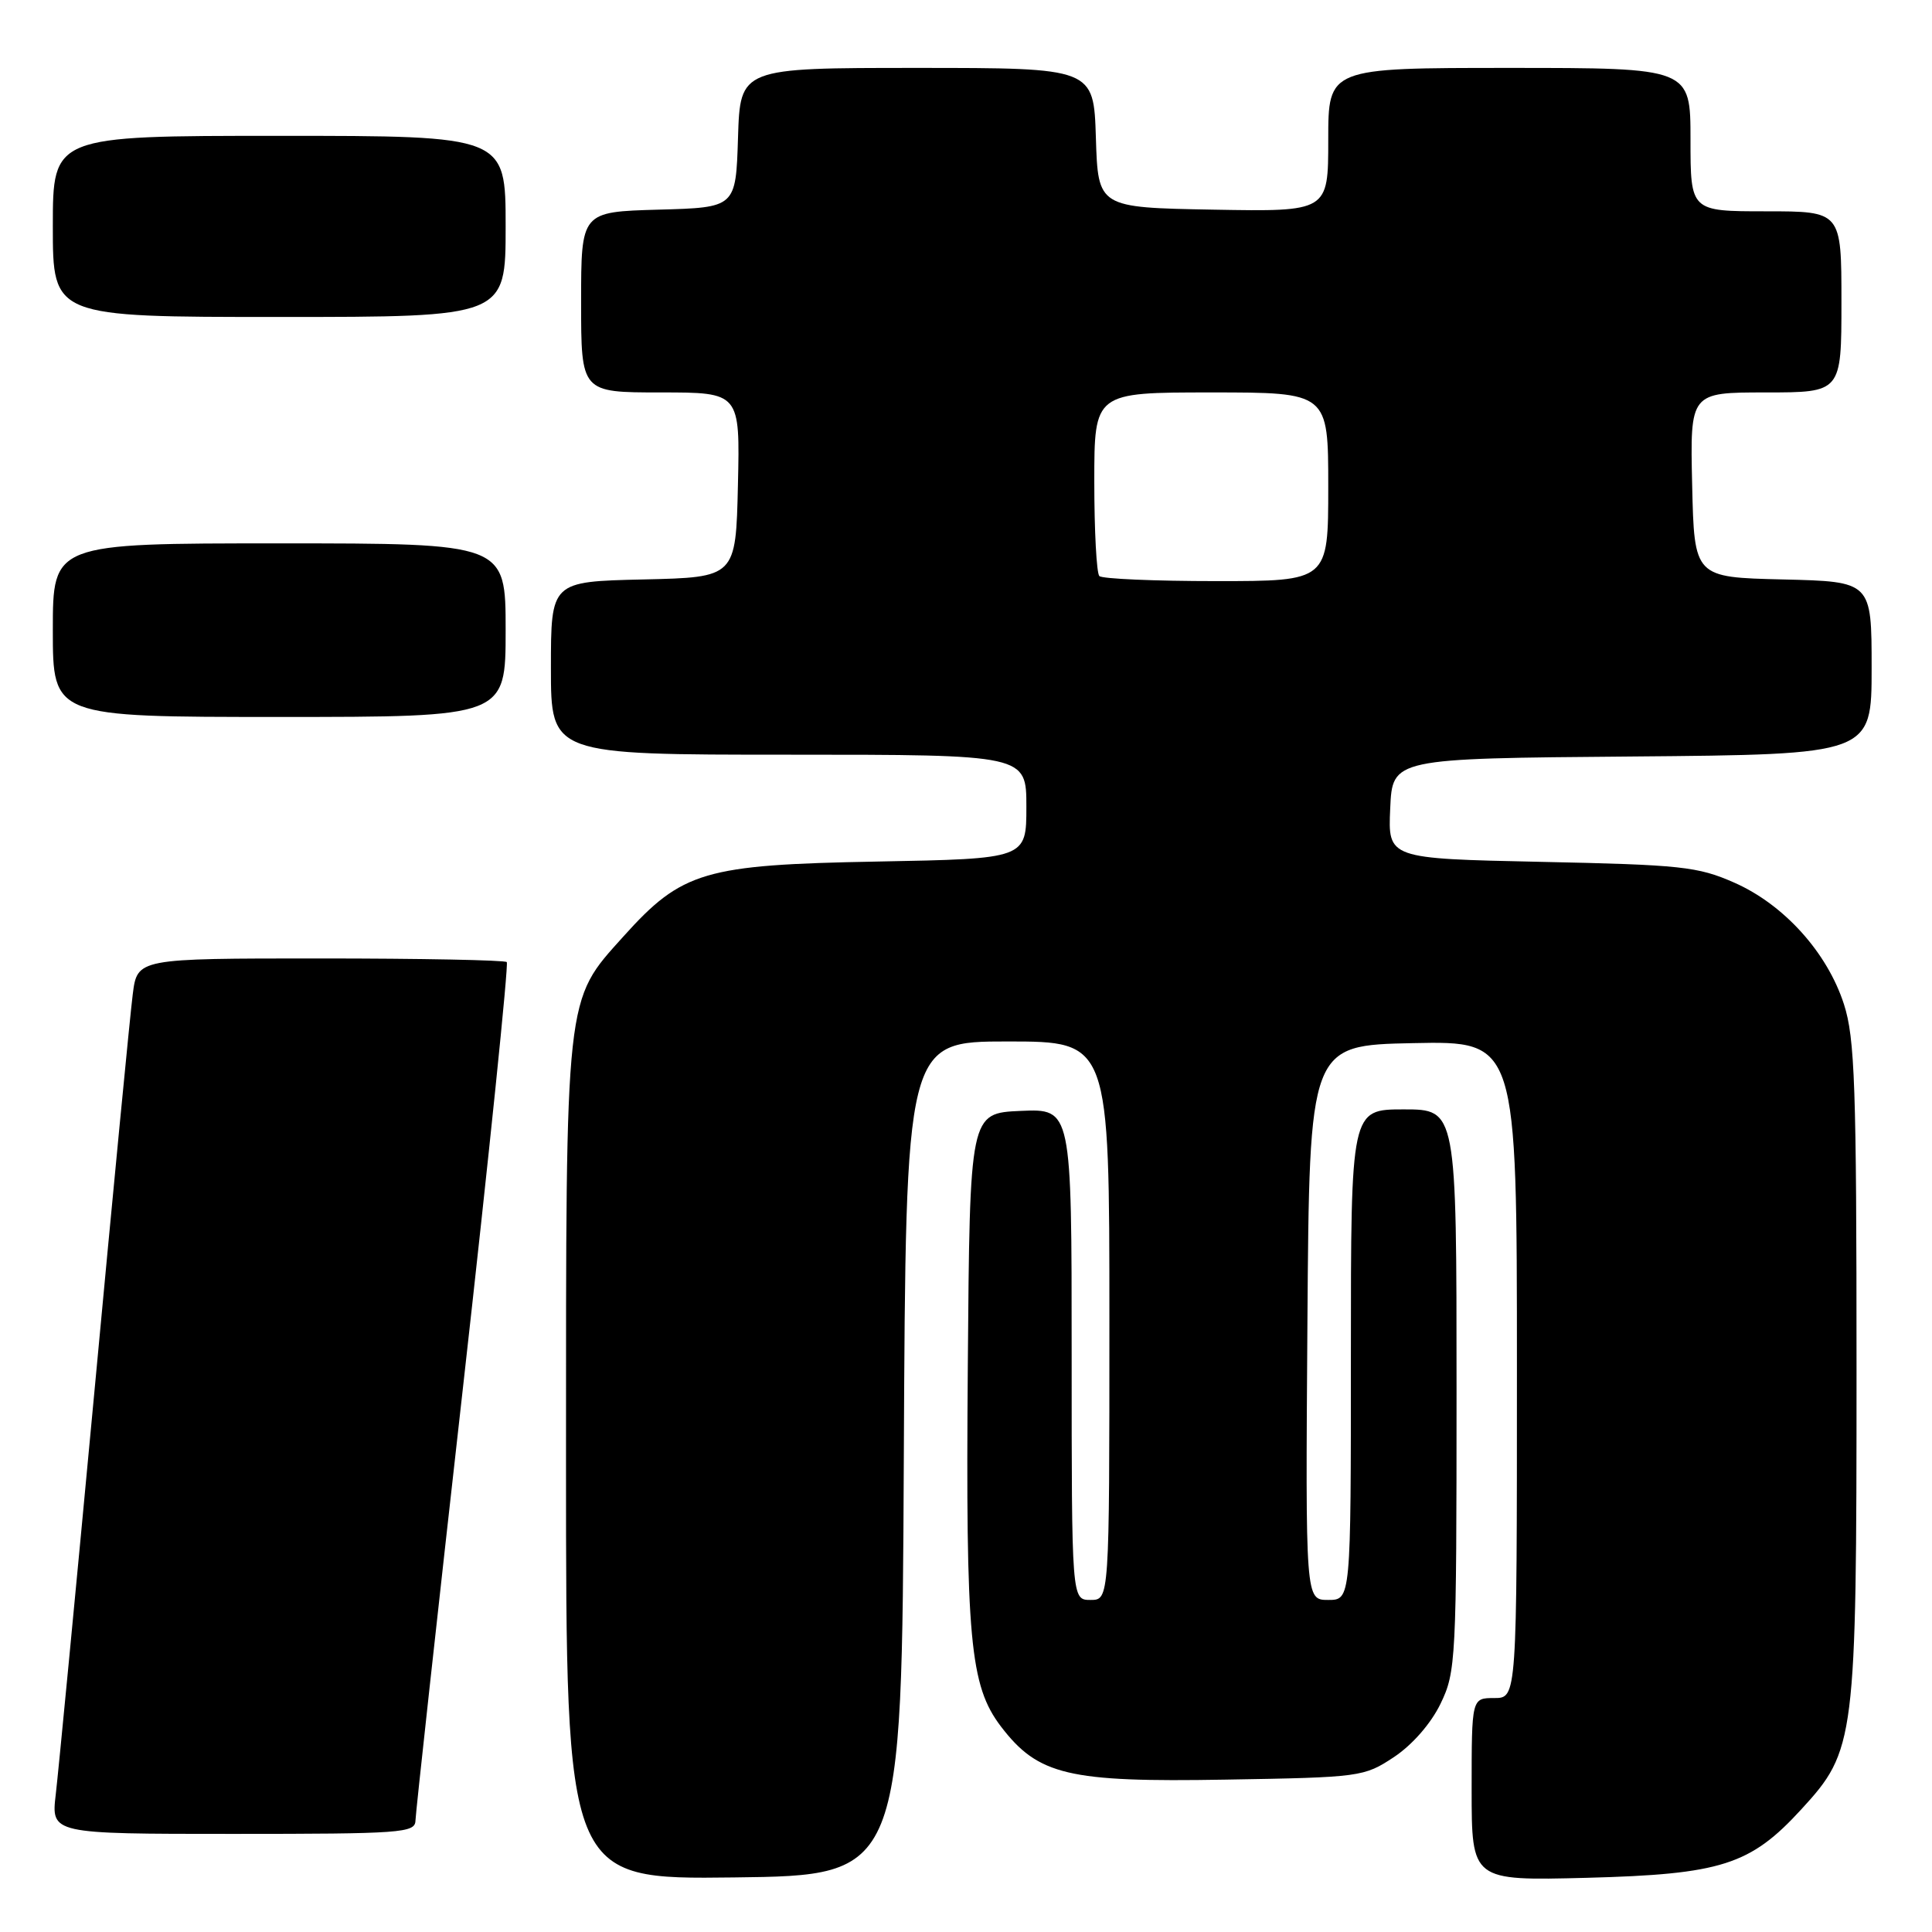 <?xml version="1.0" encoding="UTF-8" standalone="no"?>
<!DOCTYPE svg PUBLIC "-//W3C//DTD SVG 1.1//EN" "http://www.w3.org/Graphics/SVG/1.1/DTD/svg11.dtd" >
<svg xmlns="http://www.w3.org/2000/svg" xmlns:xlink="http://www.w3.org/1999/xlink" version="1.1" viewBox="0 0 256 256">
 <g >
 <path fill="currentColor"
d=" M 119.76 193.25 C 120.02 138.00 120.02 138.00 133.51 138.00 C 147.00 138.00 147.00 138.00 147.00 175.00 C 147.00 212.00 147.00 212.00 144.50 212.00 C 142.00 212.00 142.00 212.00 142.00 179.45 C 142.00 146.91 142.00 146.91 135.25 147.20 C 128.50 147.50 128.50 147.50 128.24 180.95 C 127.95 217.31 128.51 223.35 132.63 228.77 C 137.56 235.22 141.54 236.17 162.36 235.81 C 180.29 235.51 180.73 235.45 184.71 232.82 C 187.14 231.20 189.60 228.39 190.88 225.75 C 192.92 221.53 193.00 220.03 193.00 184.18 C 193.00 147.00 193.00 147.00 186.00 147.00 C 179.00 147.00 179.00 147.00 179.00 179.50 C 179.00 212.00 179.00 212.00 175.99 212.00 C 172.98 212.00 172.98 212.00 173.24 175.25 C 173.50 138.50 173.50 138.50 187.25 138.22 C 201.00 137.94 201.00 137.94 201.00 181.47 C 201.00 225.00 201.00 225.00 198.00 225.00 C 195.00 225.00 195.00 225.00 195.00 237.11 C 195.00 249.21 195.00 249.21 210.25 248.82 C 228.06 248.35 231.92 247.13 238.68 239.75 C 245.85 231.94 246.00 230.73 246.00 181.43 C 246.00 143.83 245.78 137.56 244.33 133.06 C 242.12 126.21 236.38 119.85 229.79 116.95 C 224.96 114.82 222.74 114.59 204.21 114.20 C 183.91 113.77 183.91 113.77 184.21 107.13 C 184.50 100.50 184.50 100.50 216.25 100.24 C 248.00 99.97 248.00 99.97 248.00 88.52 C 248.00 77.06 248.00 77.06 236.25 76.78 C 224.50 76.50 224.50 76.50 224.22 64.25 C 223.94 52.00 223.94 52.00 233.97 52.00 C 244.00 52.00 244.00 52.00 244.00 40.00 C 244.00 28.00 244.00 28.00 234.00 28.00 C 224.00 28.00 224.00 28.00 224.00 18.50 C 224.00 9.00 224.00 9.00 200.00 9.00 C 176.00 9.00 176.00 9.00 176.00 18.53 C 176.00 28.05 176.00 28.05 160.75 27.78 C 145.50 27.50 145.50 27.50 145.21 18.25 C 144.92 9.00 144.92 9.00 121.50 9.00 C 98.08 9.00 98.08 9.00 97.79 18.25 C 97.50 27.50 97.50 27.50 87.25 27.78 C 77.00 28.07 77.00 28.07 77.00 40.03 C 77.00 52.00 77.00 52.00 87.53 52.00 C 98.06 52.00 98.06 52.00 97.78 64.25 C 97.50 76.50 97.50 76.50 85.25 76.78 C 73.00 77.06 73.00 77.06 73.00 88.53 C 73.00 100.00 73.00 100.00 104.50 100.00 C 136.00 100.00 136.00 100.00 136.00 106.90 C 136.00 113.79 136.00 113.79 116.25 114.16 C 93.31 114.58 90.38 115.44 82.61 124.08 C 74.83 132.74 75.00 131.17 75.00 193.70 C 75.00 249.04 75.00 249.04 97.25 248.77 C 119.50 248.50 119.50 248.50 119.76 193.25 Z  M 55.05 241.25 C 55.07 240.29 57.91 214.40 61.36 183.73 C 64.81 153.06 67.41 127.75 67.15 127.48 C 66.88 127.22 55.76 127.00 42.43 127.00 C 18.19 127.00 18.19 127.00 17.59 131.75 C 17.25 134.36 14.96 158.10 12.50 184.50 C 10.03 210.90 7.73 234.86 7.39 237.75 C 6.77 243.00 6.77 243.00 30.88 243.00 C 53.17 243.00 55.00 242.87 55.05 241.25 Z  M 67.00 83.50 C 67.00 72.00 67.00 72.00 37.00 72.00 C 7.00 72.00 7.00 72.00 7.00 83.50 C 7.00 95.00 7.00 95.00 37.00 95.00 C 67.00 95.00 67.00 95.00 67.00 83.50 Z  M 67.00 30.00 C 67.00 18.00 67.00 18.00 37.00 18.00 C 7.00 18.00 7.00 18.00 7.00 30.00 C 7.00 42.00 7.00 42.00 37.00 42.00 C 67.00 42.00 67.00 42.00 67.00 30.00 Z  M 145.67 76.33 C 145.30 75.97 145.00 70.34 145.00 63.83 C 145.00 52.00 145.00 52.00 160.50 52.00 C 176.00 52.00 176.00 52.00 176.00 64.50 C 176.00 77.00 176.00 77.00 161.17 77.00 C 153.01 77.00 146.03 76.70 145.67 76.33 Z "/>
</g>
</svg>